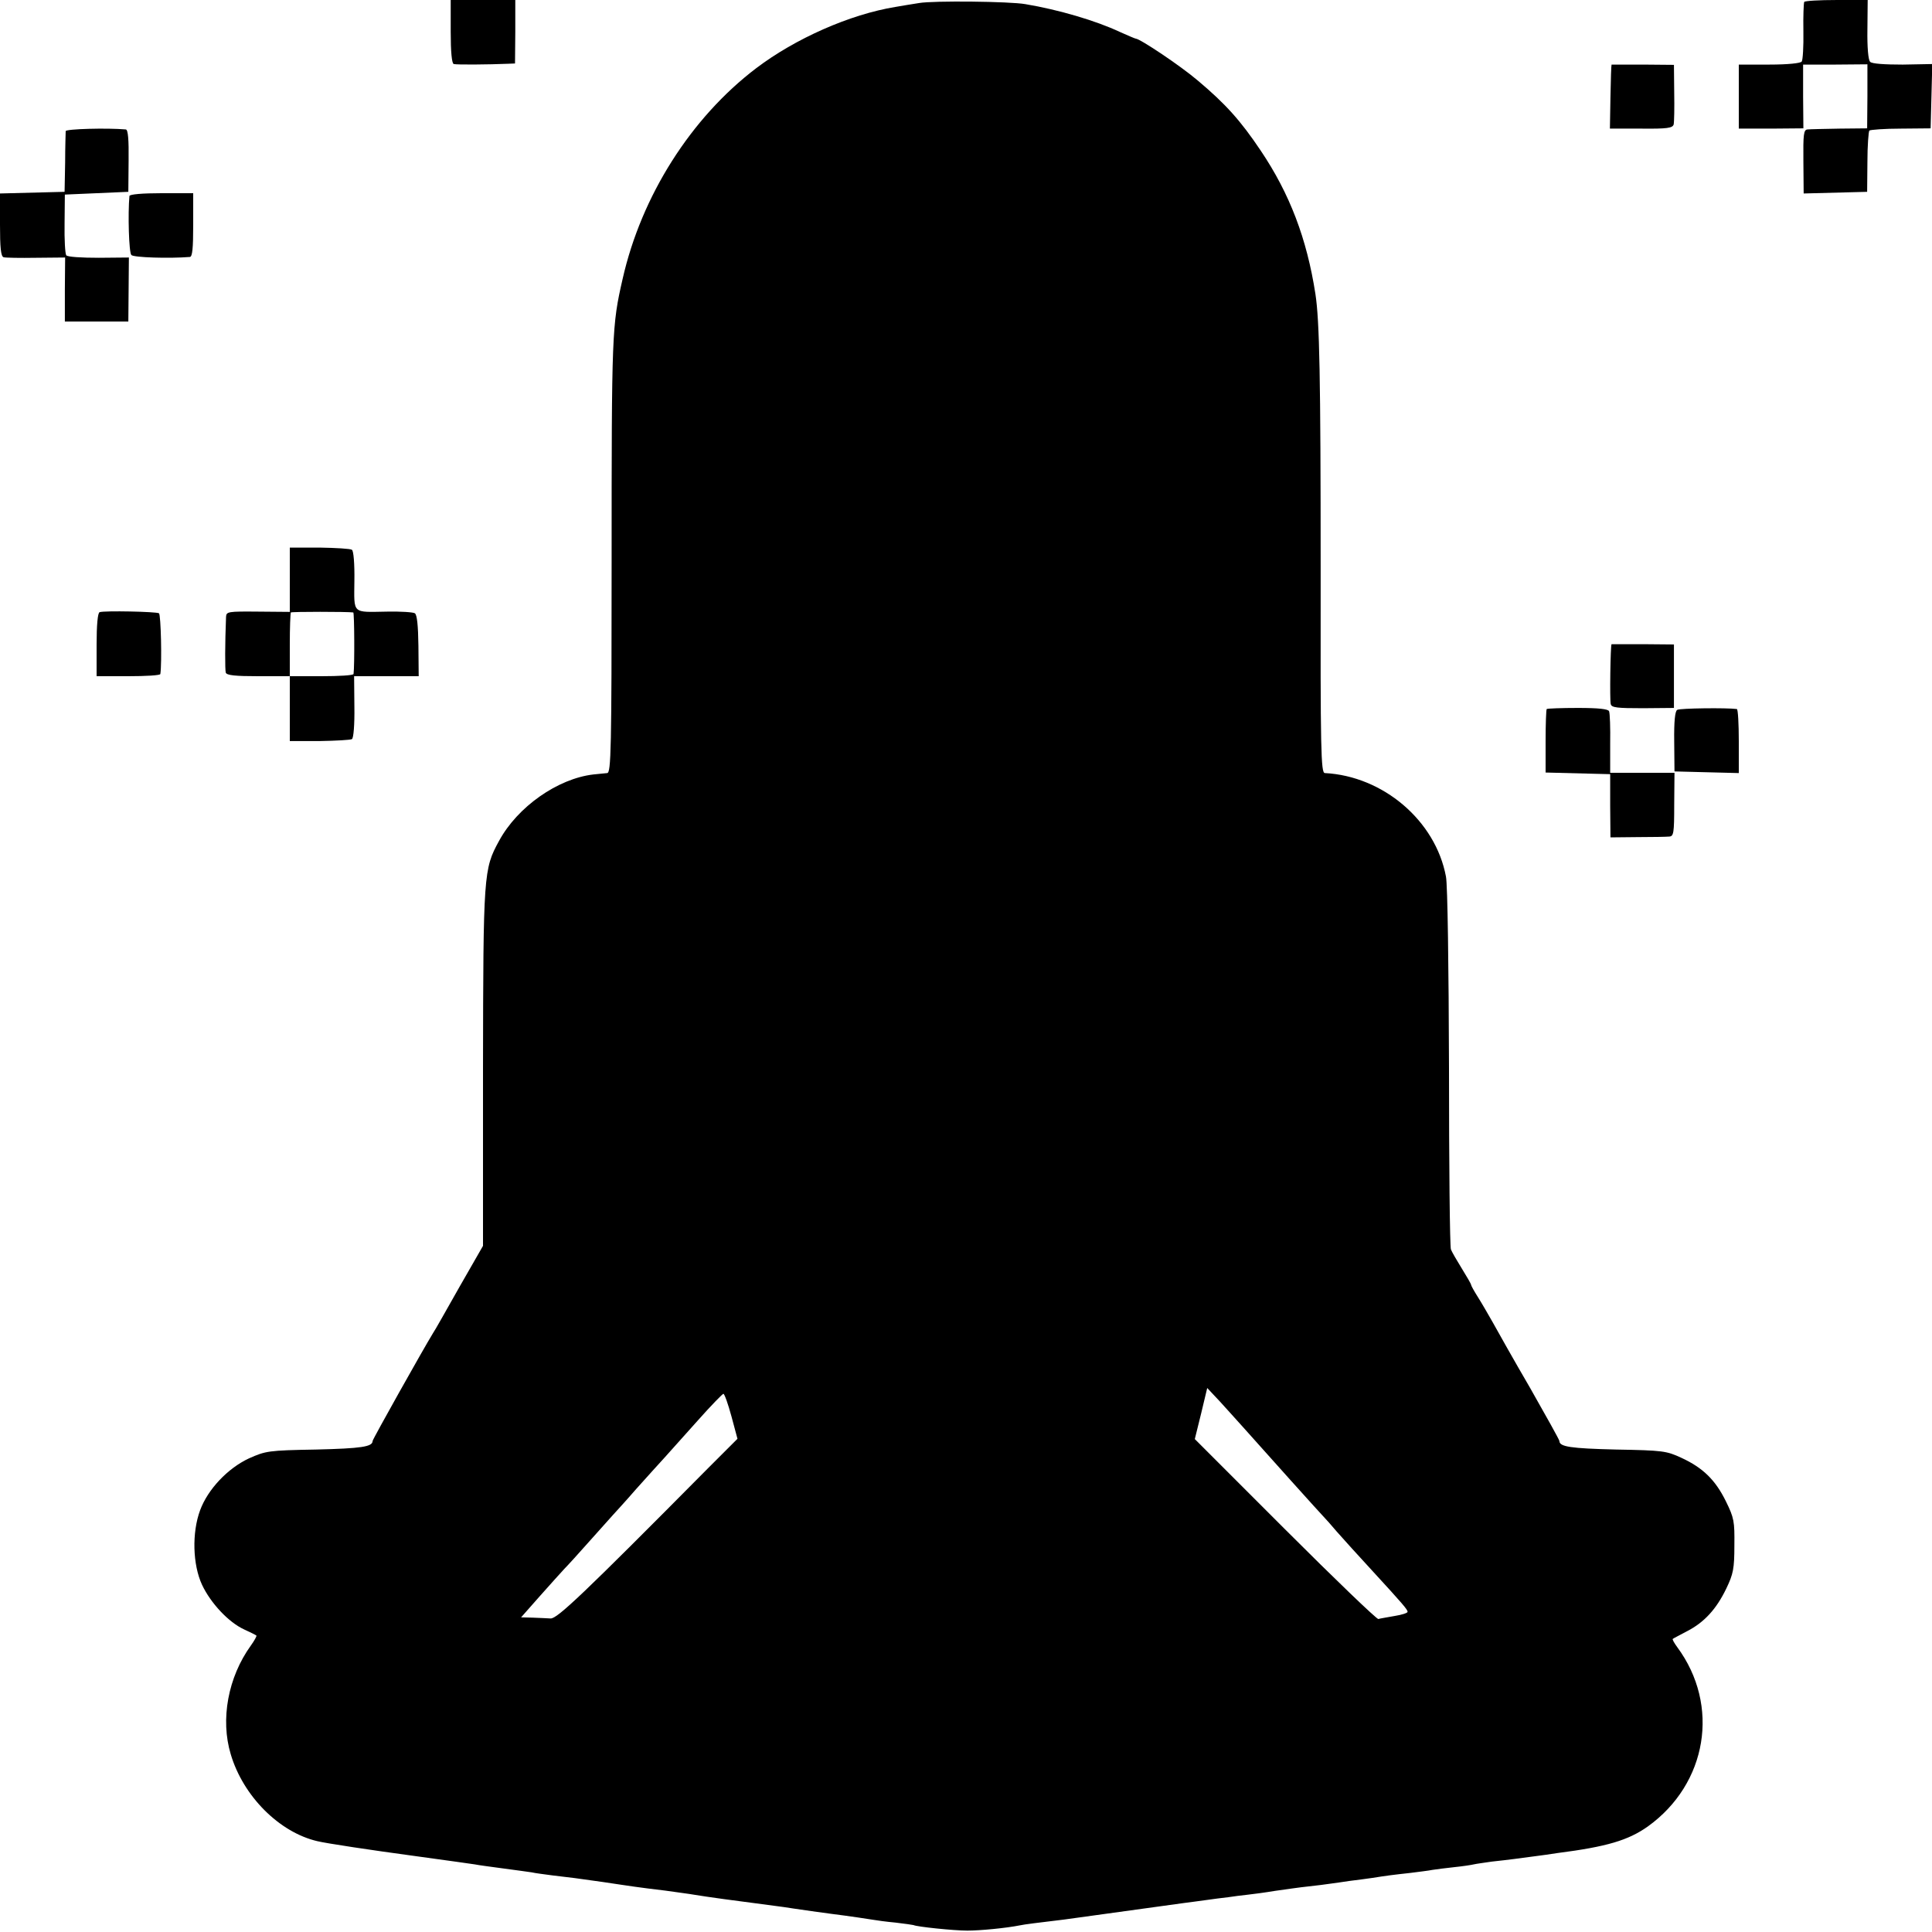 <?xml version="1.0" standalone="no"?>
<!DOCTYPE svg PUBLIC "-//W3C//DTD SVG 20010904//EN"
 "http://www.w3.org/TR/2001/REC-SVG-20010904/DTD/svg10.dtd">
<svg version="1.0" xmlns="http://www.w3.org/2000/svg"
 width="700pt" height="700pt" viewBox="0 0 700 700"
 preserveAspectRatio="xMidYMid meet">
<g transform="translate(0,700) scale(0.1,-0.1)"
fill="#000000" stroke="none">
<path d="M1633 6885 c0 -73 4 -115 11 -117 10 -3 127 -2 197 1 l25 1 1 115 0
115 -117 0 -117 0 0 -115z"/>
<path d="M3330 6989 c-25 -4 -63 -10 -85 -14 -166 -27 -364 -115 -505 -222
-237 -180 -416 -463 -484 -763 -39 -170 -40 -194 -40 -1027 0 -678 -2 -763
-16 -764 -8 -1 -31 -3 -50 -5 -129 -15 -275 -117 -342 -241 -56 -102 -57 -120
-58 -822 l0 -645 -86 -150 c-47 -83 -89 -158 -95 -166 -35 -57 -219 -385 -219
-391 0 -21 -41 -27 -205 -31 -173 -3 -182 -5 -243 -32 -77 -36 -149 -112 -177
-188 -30 -81 -27 -197 7 -270 31 -66 96 -136 153 -162 22 -10 42 -20 44 -22 2
-1 -7 -18 -20 -36 -83 -115 -111 -268 -73 -394 45 -152 176 -283 314 -315 33
-8 192 -32 355 -54 132 -18 194 -27 215 -30 14 -3 61 -9 105 -15 44 -6 90 -12
102 -14 12 -3 46 -7 75 -11 68 -8 86 -10 183 -24 44 -7 96 -14 115 -17 19 -3
69 -9 110 -14 41 -6 89 -12 105 -15 48 -8 143 -21 290 -40 22 -3 54 -7 70 -10
39 -6 91 -13 135 -19 72 -9 136 -19 155 -22 11 -2 47 -7 80 -10 33 -4 62 -8
65 -9 11 -6 145 -20 195 -20 46 0 140 9 190 19 19 4 61 9 160 21 37 5 85 12
145 20 14 2 79 11 145 20 66 9 131 18 145 20 14 2 48 6 75 10 28 4 66 9 85 11
19 3 51 7 70 9 19 2 64 8 100 14 36 5 90 13 120 16 30 3 66 8 80 10 14 2 45 6
70 10 25 3 62 8 83 11 50 8 73 11 137 18 30 4 66 8 80 11 14 2 50 7 80 10 30
3 62 8 70 10 8 2 38 6 65 10 65 7 101 12 153 19 23 3 61 8 85 12 179 23 256
46 327 96 216 155 263 439 107 650 -11 15 -19 29 -16 30 2 2 26 14 52 28 62
32 106 80 142 155 25 52 29 72 29 155 1 88 -1 100 -31 161 -38 77 -83 121
-161 157 -54 25 -67 27 -237 30 -164 4 -205 10 -205 31 0 4 -48 90 -106 192
-59 101 -119 208 -135 237 -16 28 -40 70 -54 92 -14 22 -25 42 -25 45 0 3 -15
29 -33 58 -18 29 -36 60 -40 70 -4 10 -7 307 -7 660 -1 357 -5 664 -11 691
-38 203 -228 364 -439 375 -14 1 -16 81 -15 741 0 694 -4 897 -19 995 -31 200
-93 363 -198 519 -73 109 -128 170 -228 254 -62 53 -210 152 -225 152 -2 0
-28 11 -57 24 -87 41 -223 81 -343 101 -57 10 -332 13 -385 4z m1174 -5160
c79 -89 284 -317 296 -329 3 -3 23 -25 44 -50 22 -25 79 -88 127 -140 113
-123 129 -142 129 -150 0 -4 -21 -11 -47 -15 -27 -5 -53 -9 -59 -11 -6 -1
-158 145 -338 325 l-327 327 23 93 22 92 46 -49 c25 -27 62 -69 84 -93z
m-1854 40 l22 -82 -109 -109 c-452 -456 -544 -543 -568 -542 -14 1 -44 2 -66
3 l-41 1 68 77 c38 43 78 87 89 99 11 11 52 56 90 99 39 44 77 86 85 95 8 9
47 51 85 95 39 43 85 95 103 114 18 20 72 80 120 134 47 53 90 97 93 97 4 0
17 -37 29 -81z"/>
<path d="M6537 6993 c-2 -5 -4 -52 -3 -106 1 -55 -2 -104 -6 -110 -4 -6 -49
-11 -117 -11 l-111 0 0 -116 0 -116 117 0 117 1 -1 116 0 115 116 0 117 1 0
-116 -1 -116 -100 -1 c-55 -1 -107 -2 -116 -3 -14 -1 -16 -17 -15 -116 l1
-116 115 3 115 3 1 108 c0 59 4 110 7 114 4 3 55 7 114 7 l108 1 3 116 3 117
-107 -2 c-65 0 -112 3 -118 10 -7 6 -11 53 -10 117 l1 107 -113 0 c-62 0 -115
-3 -117 -7z"/>
<path d="M5839 6766 c-1 -1 -3 -53 -4 -117 l-2 -115 114 0 c94 -1 113 2 117
15 2 9 3 61 2 116 l-1 100 -112 1 c-62 0 -114 0 -114 0z"/>
<path d="M238 6525 c0 -5 -2 -57 -2 -115 l-2 -105 -117 -3 -117 -3 0 -113 c0
-82 3 -115 13 -118 6 -2 59 -3 117 -2 l106 1 -1 -116 0 -116 115 0 115 0 1
116 1 116 -109 -1 c-63 0 -113 3 -118 9 -4 6 -7 57 -6 115 l1 105 115 5 115 5
1 113 c1 76 -2 112 -10 113 -67 6 -216 2 -218 -6z"/>
<path d="M469 6290 c-6 -64 -2 -206 7 -214 8 -9 136 -13 212 -7 9 1 12 31 12
116 l0 115 -115 0 c-69 0 -115 -4 -116 -10z"/>
<path d="M1050 4900 l0 -117 -115 1 c-109 1 -115 0 -116 -19 -4 -98 -4 -192
-1 -202 3 -10 36 -13 118 -13 l114 0 0 -117 0 -118 108 0 c59 1 112 4 117 7 6
3 10 53 9 117 l-1 111 117 0 117 0 -1 110 c-1 74 -5 113 -13 118 -6 4 -51 7
-100 6 -129 -2 -120 -11 -119 112 1 61 -3 109 -9 112 -5 4 -58 7 -117 8 l-108
0 0 -116z m230 -119 c4 -1 5 -193 1 -223 -1 -5 -53 -8 -116 -8 l-115 0 0 113
c0 63 2 116 4 118 3 3 205 3 226 0z"/>
<path d="M361 4782 c-7 -2 -11 -47 -11 -118 l0 -114 115 0 c63 0 116 3 116 8
6 40 2 215 -5 220 -10 6 -198 10 -215 4z"/>
<path d="M5839 4666 c-4 -3 -7 -204 -3 -217 3 -13 23 -15 117 -15 l112 1 0
115 0 115 -112 1 c-62 0 -114 0 -114 0z"/>
<path d="M5604 4431 c-2 -2 -4 -55 -4 -117 l0 -113 117 -3 117 -3 0 -115 1
-114 98 1 c53 0 105 1 115 2 16 1 18 12 18 116 l1 115 -117 0 -116 0 0 105 c1
58 -1 111 -4 118 -3 8 -37 12 -113 12 -60 0 -111 -2 -113 -4z"/>
<path d="M6077 4428 c-8 -4 -12 -41 -11 -115 l1 -108 116 -3 117 -3 0 116 c0
63 -3 115 -7 116 -36 5 -207 3 -216 -3z"/>
</g>
</svg>
